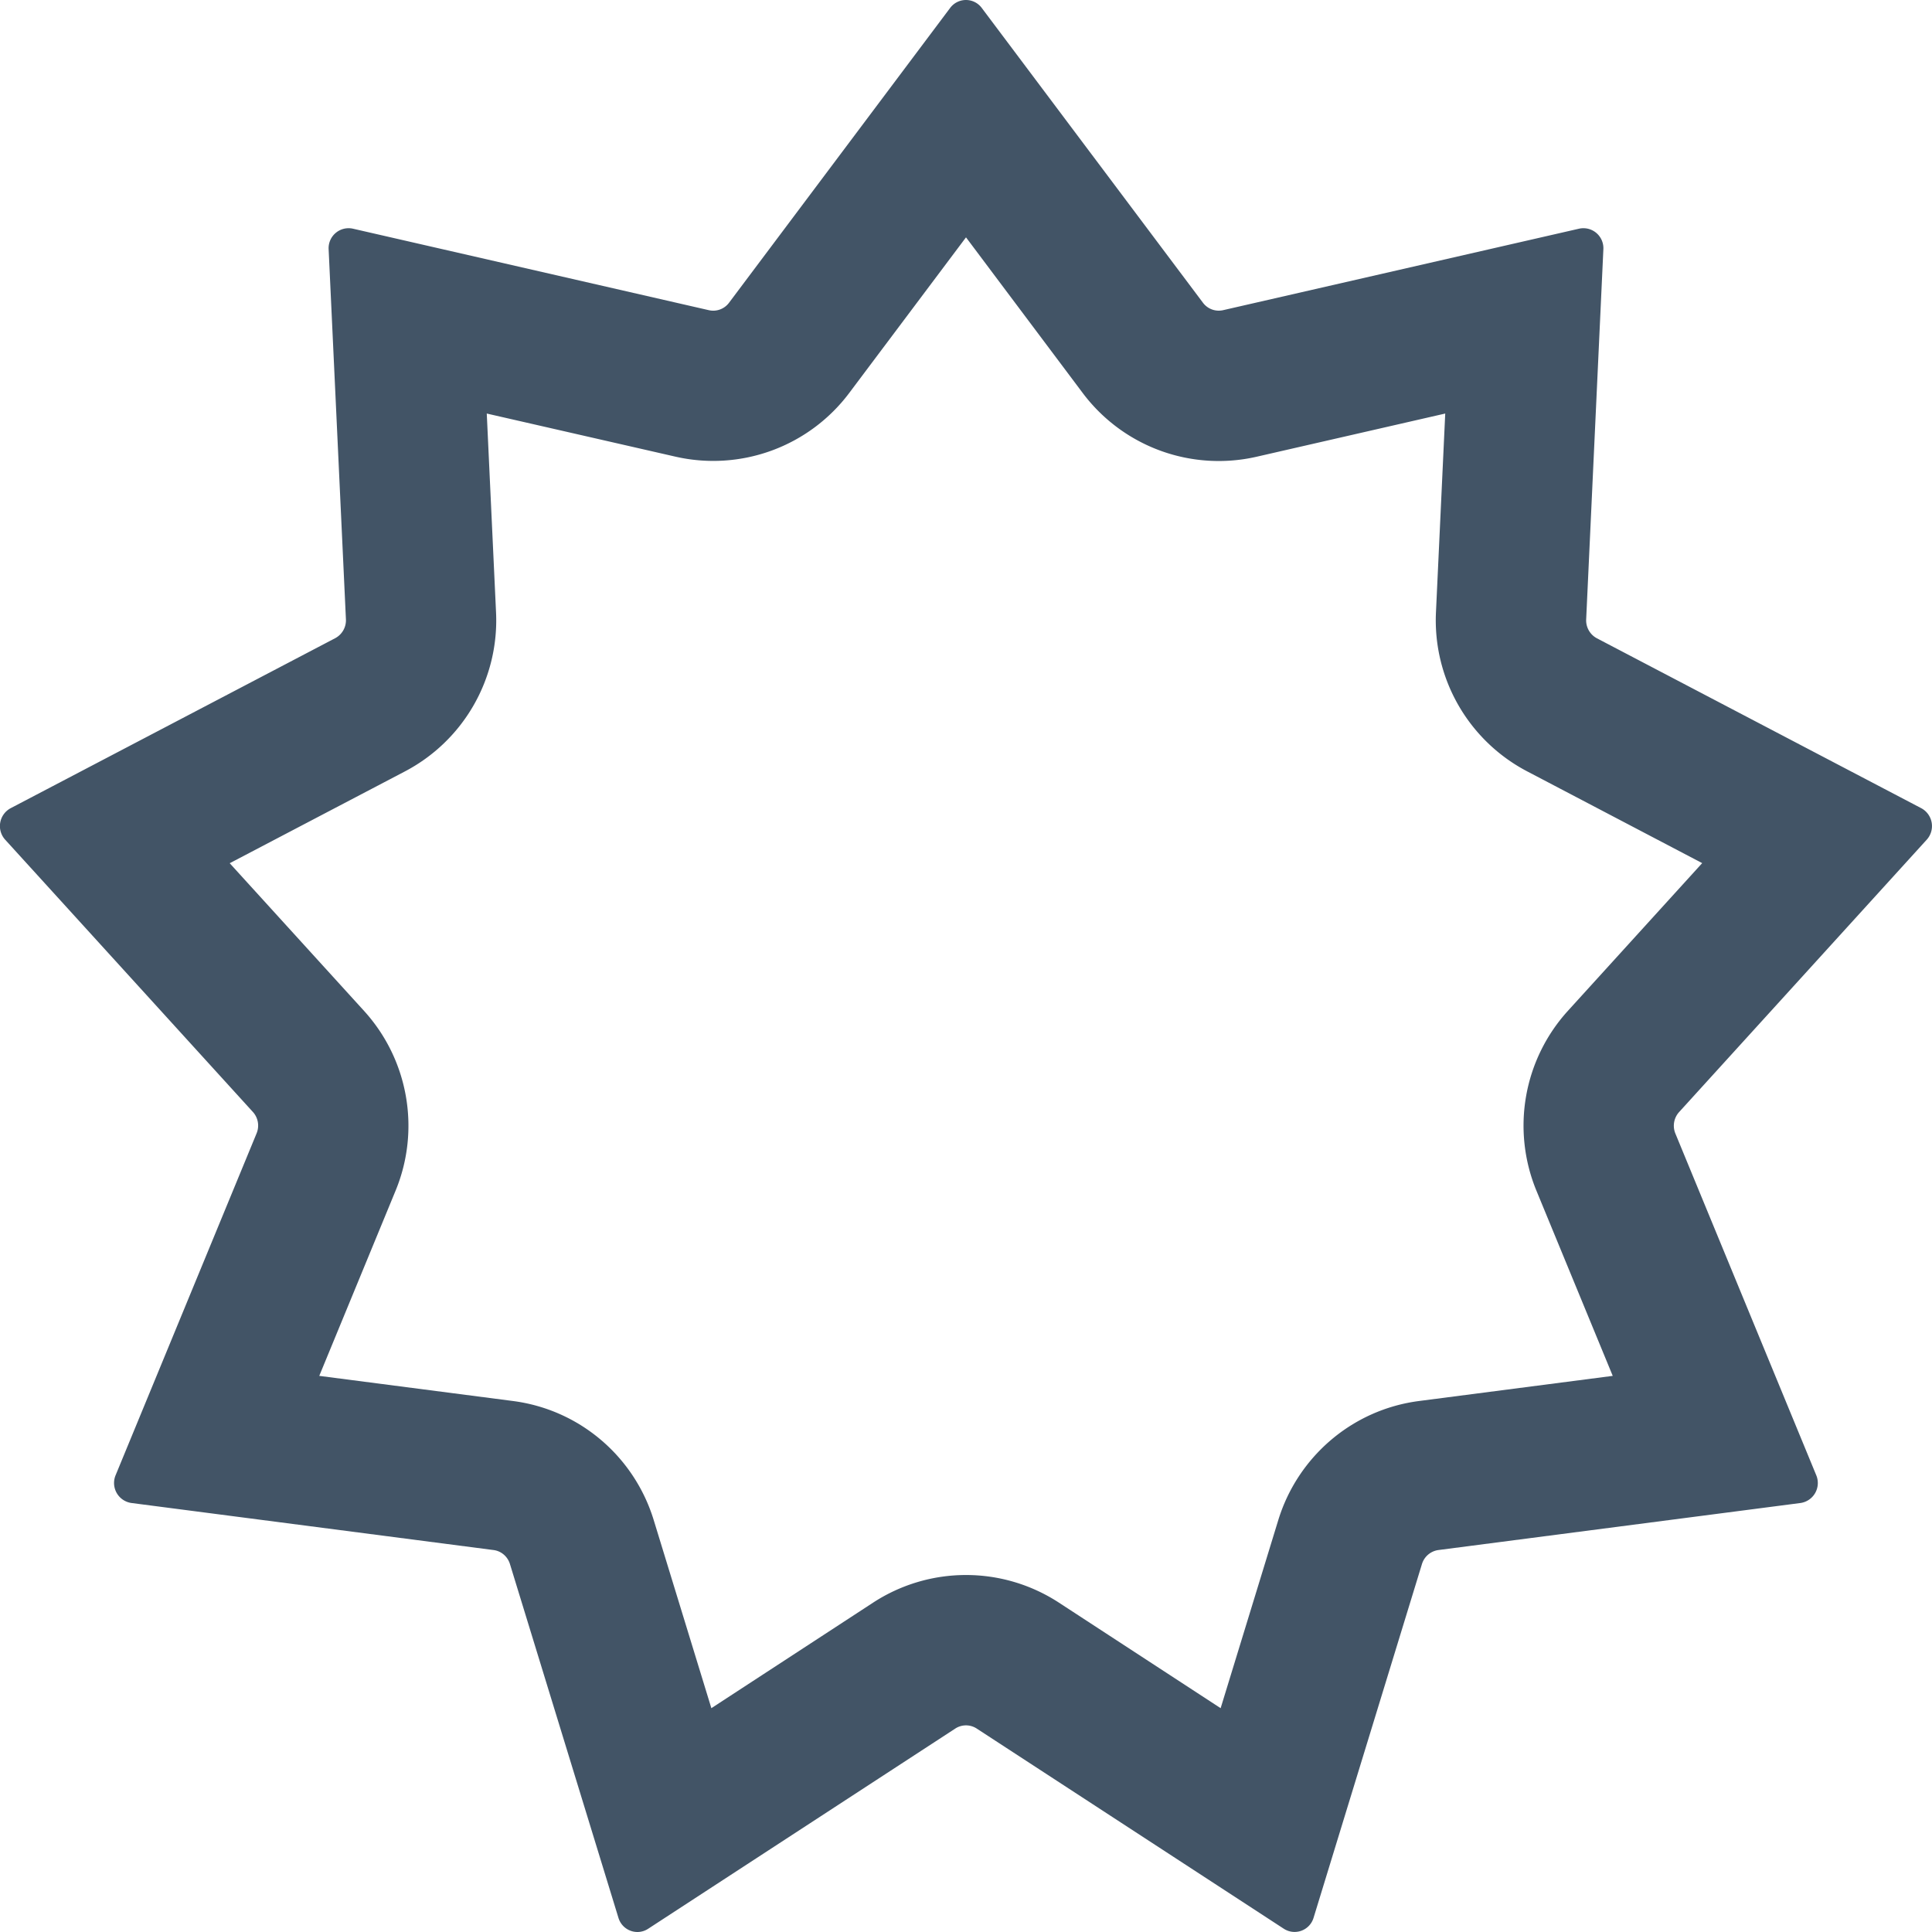 <svg xmlns="http://www.w3.org/2000/svg" width="20" height="20" fill="none" viewBox="0 0 20 20">
  <path fill="#425466" fill-rule="evenodd" d="M7.547 3.134a.204.204 0 0 1-.209.077l-3.686-.844a.207.207 0 0 0-.25.214l.179 3.83a.21.21 0 0 1-.112.196L.111 8.366a.21.21 0 0 0-.057.327l2.564 2.818a.21.21 0 0 1 .038.222l-1.459 3.538a.209.209 0 0 0 .164.288l3.748.487c.08.01.146.067.17.145l1.123 3.662c.04.132.193.188.307.114l3.18-2.073a.203.203 0 0 1 .222 0l3.18 2.073a.205.205 0 0 0 .307-.114l1.122-3.662a.207.207 0 0 1 .17-.145l3.749-.487a.209.209 0 0 0 .163-.287l-1.459-3.539a.211.211 0 0 1 .04-.222l2.562-2.818a.21.21 0 0 0-.057-.327L16.53 6.607a.21.21 0 0 1-.11-.195l.178-3.831a.207.207 0 0 0-.25-.214l-3.687.844a.204.204 0 0 1-.208-.077L10.163.082a.204.204 0 0 0-.327 0L7.547 3.134ZM10 2.457l-1.208 1.61a1.76 1.76 0 0 1-1.801.66l-1.952-.446.096 2.058a1.765 1.765 0 0 1-.944 1.647l-1.813.95 1.39 1.528c.462.508.586 1.234.327 1.862l-.79 1.917 2.004.26c.696.09 1.258.58 1.458 1.232l.597 1.948 1.675-1.093a1.76 1.76 0 0 1 1.922 0l1.675 1.093.597-1.948c.2-.651.762-1.142 1.458-1.232l2.004-.26-.79-1.917a1.767 1.767 0 0 1 .326-1.862l1.39-1.529-1.812-.95a1.765 1.765 0 0 1-.944-1.646l.096-2.058-1.952.447a1.76 1.76 0 0 1-1.801-.66L10 2.457Z" clip-rule="evenodd"/>
</svg>

